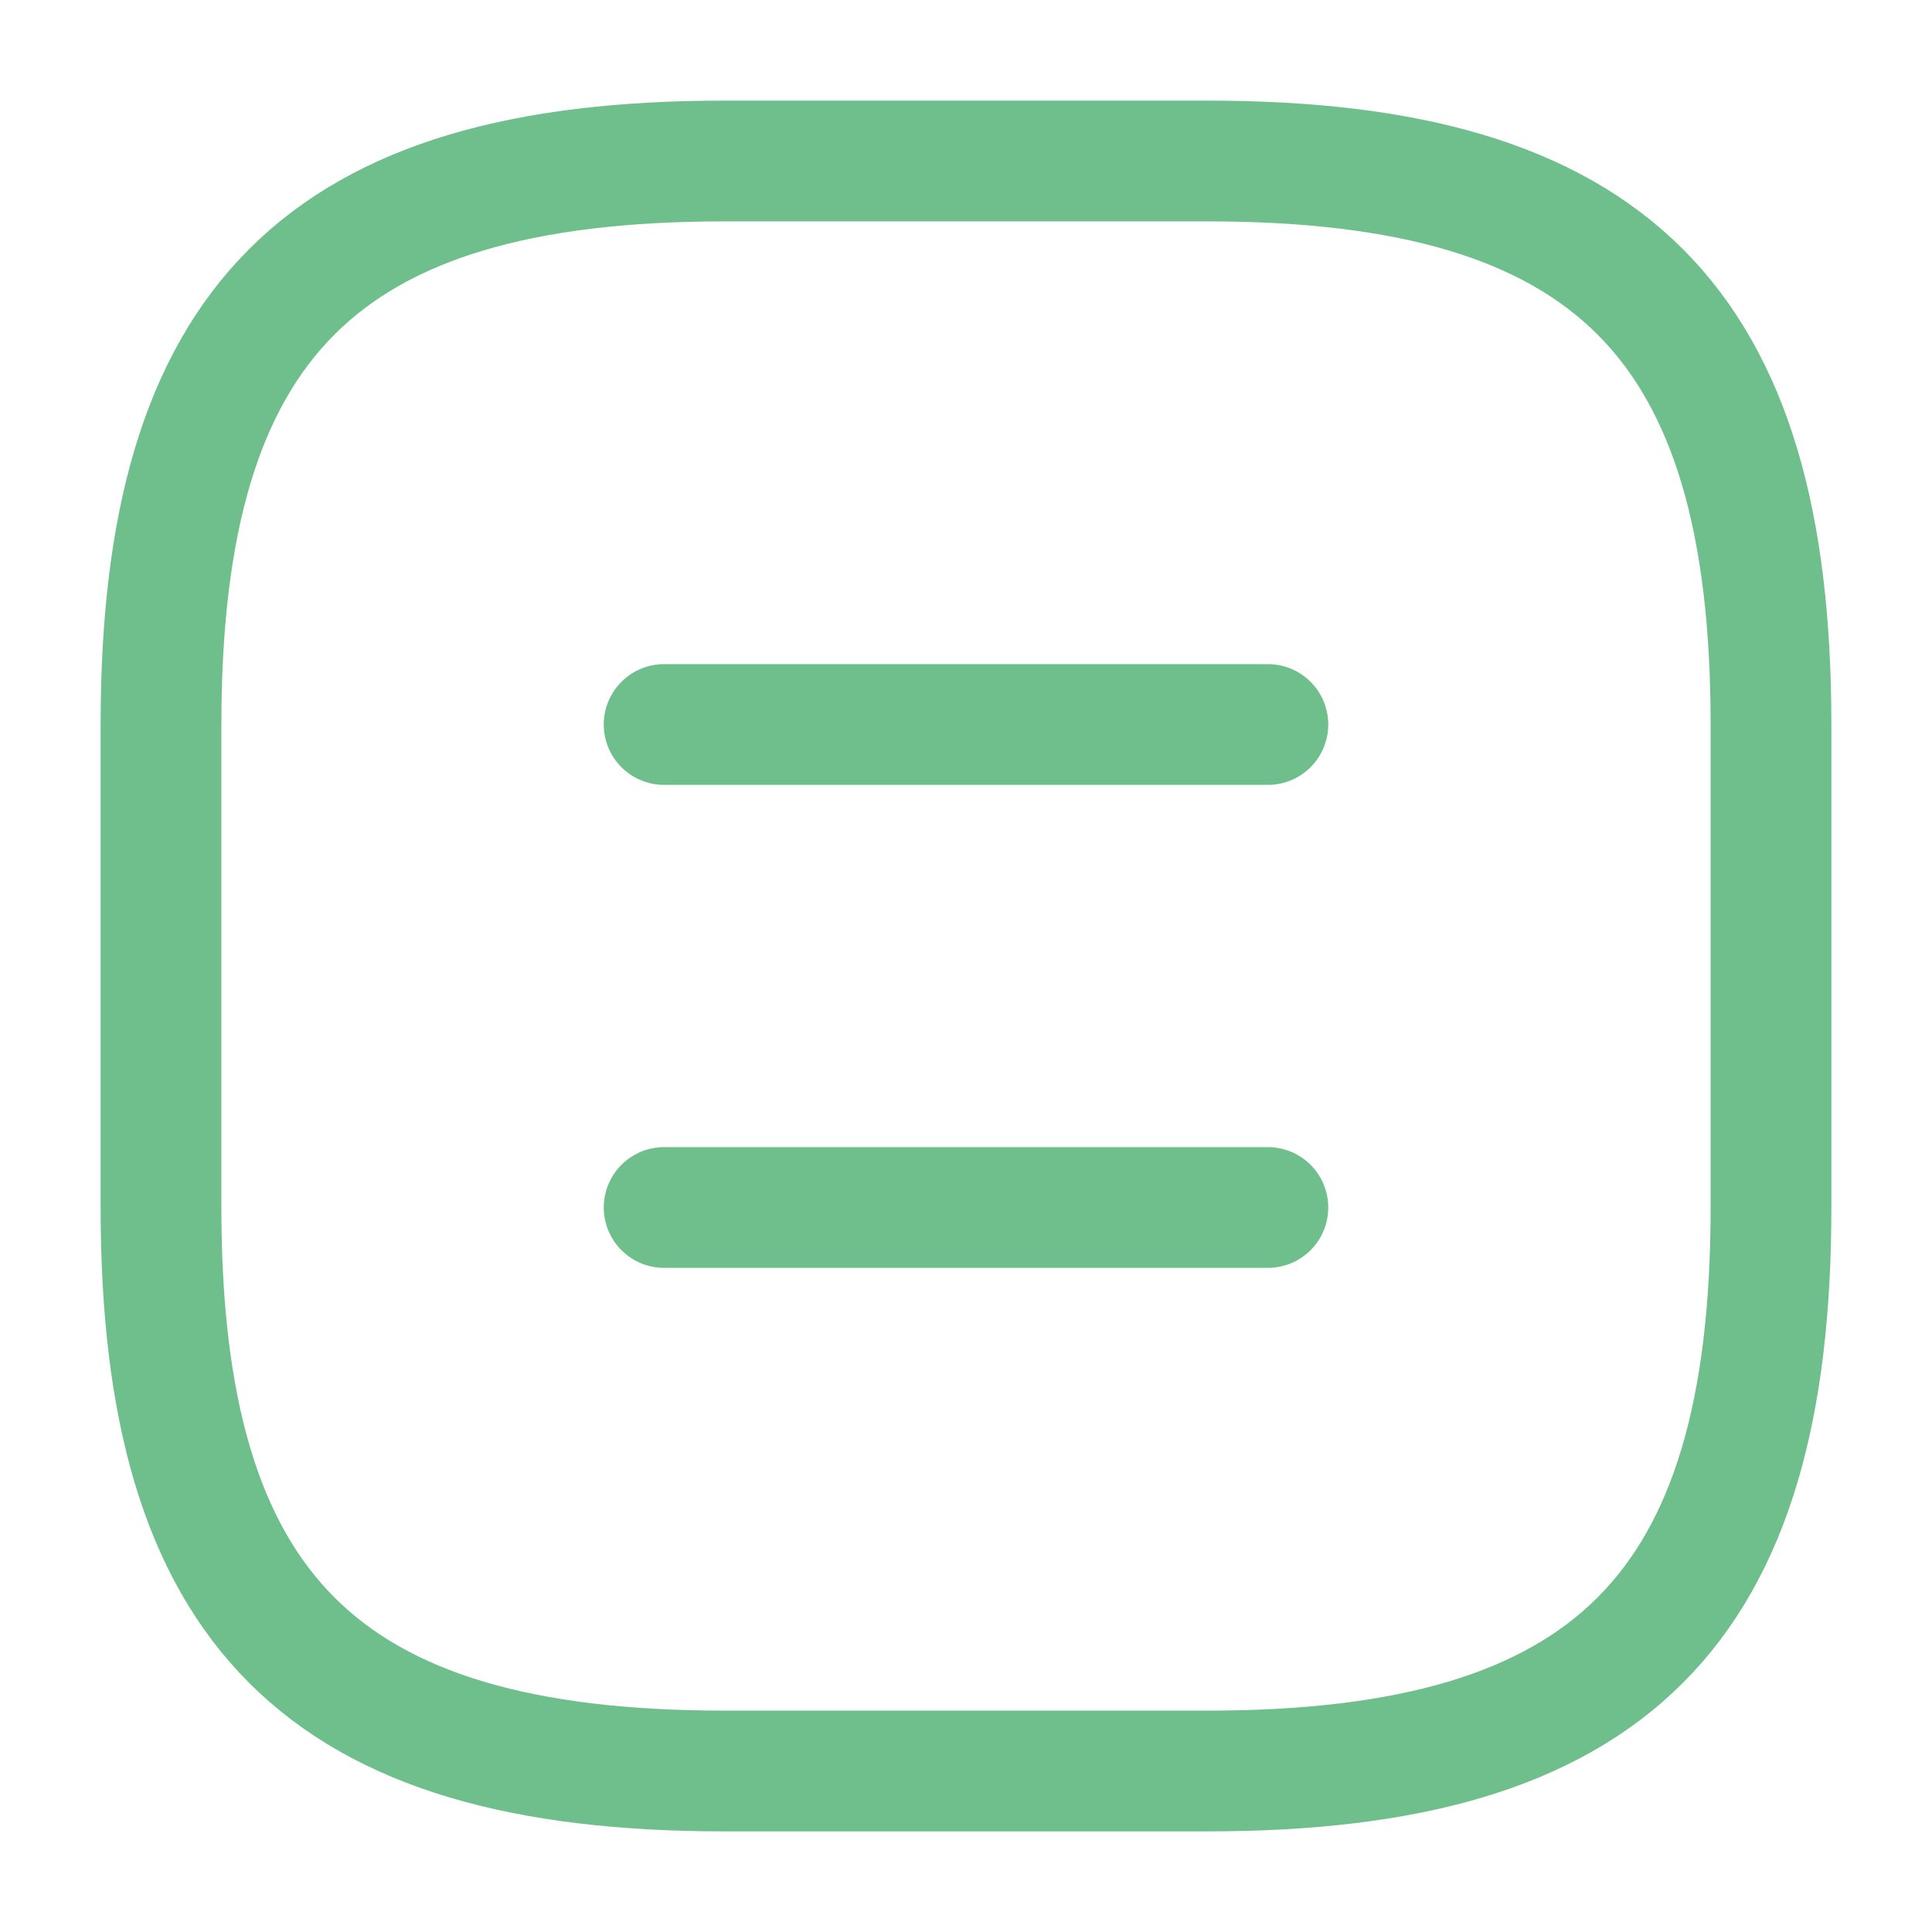 <svg xmlns="http://www.w3.org/2000/svg" width="24" height="24" viewBox="0 0 24 24">
  <g id="vuesax_linear_document" data-name="vuesax/linear/document" transform="translate(-748 -444)">
    <g id="document">
      <path id="Vector" d="M7,20h6c5,0,7-2,7-7V7c0-5-2-7-7-7H7C2,0,0,2,0,7v6C0,18,2,20,7,20Z" transform="translate(750 446)" fill="none" stroke="#6ebf8b" stroke-linecap="round" stroke-linejoin="round" stroke-width="1.5"/>
      <path id="Vector-2" data-name="Vector" d="M7.5,0H0" transform="translate(756.25 453)" fill="none" stroke="#6ebf8b" stroke-linecap="round" stroke-linejoin="round" stroke-width="1.5"/>
      <path id="Vector-3" data-name="Vector" d="M7.5,0H0" transform="translate(756.25 459)" fill="none" stroke="#6ebf8b" stroke-linecap="round" stroke-linejoin="round" stroke-width="1.5"/>
      <path id="Vector-4" data-name="Vector" d="M0,0H24V24H0Z" transform="translate(748 444)" fill="none" opacity="0"/>
    </g>
  </g>
</svg>
